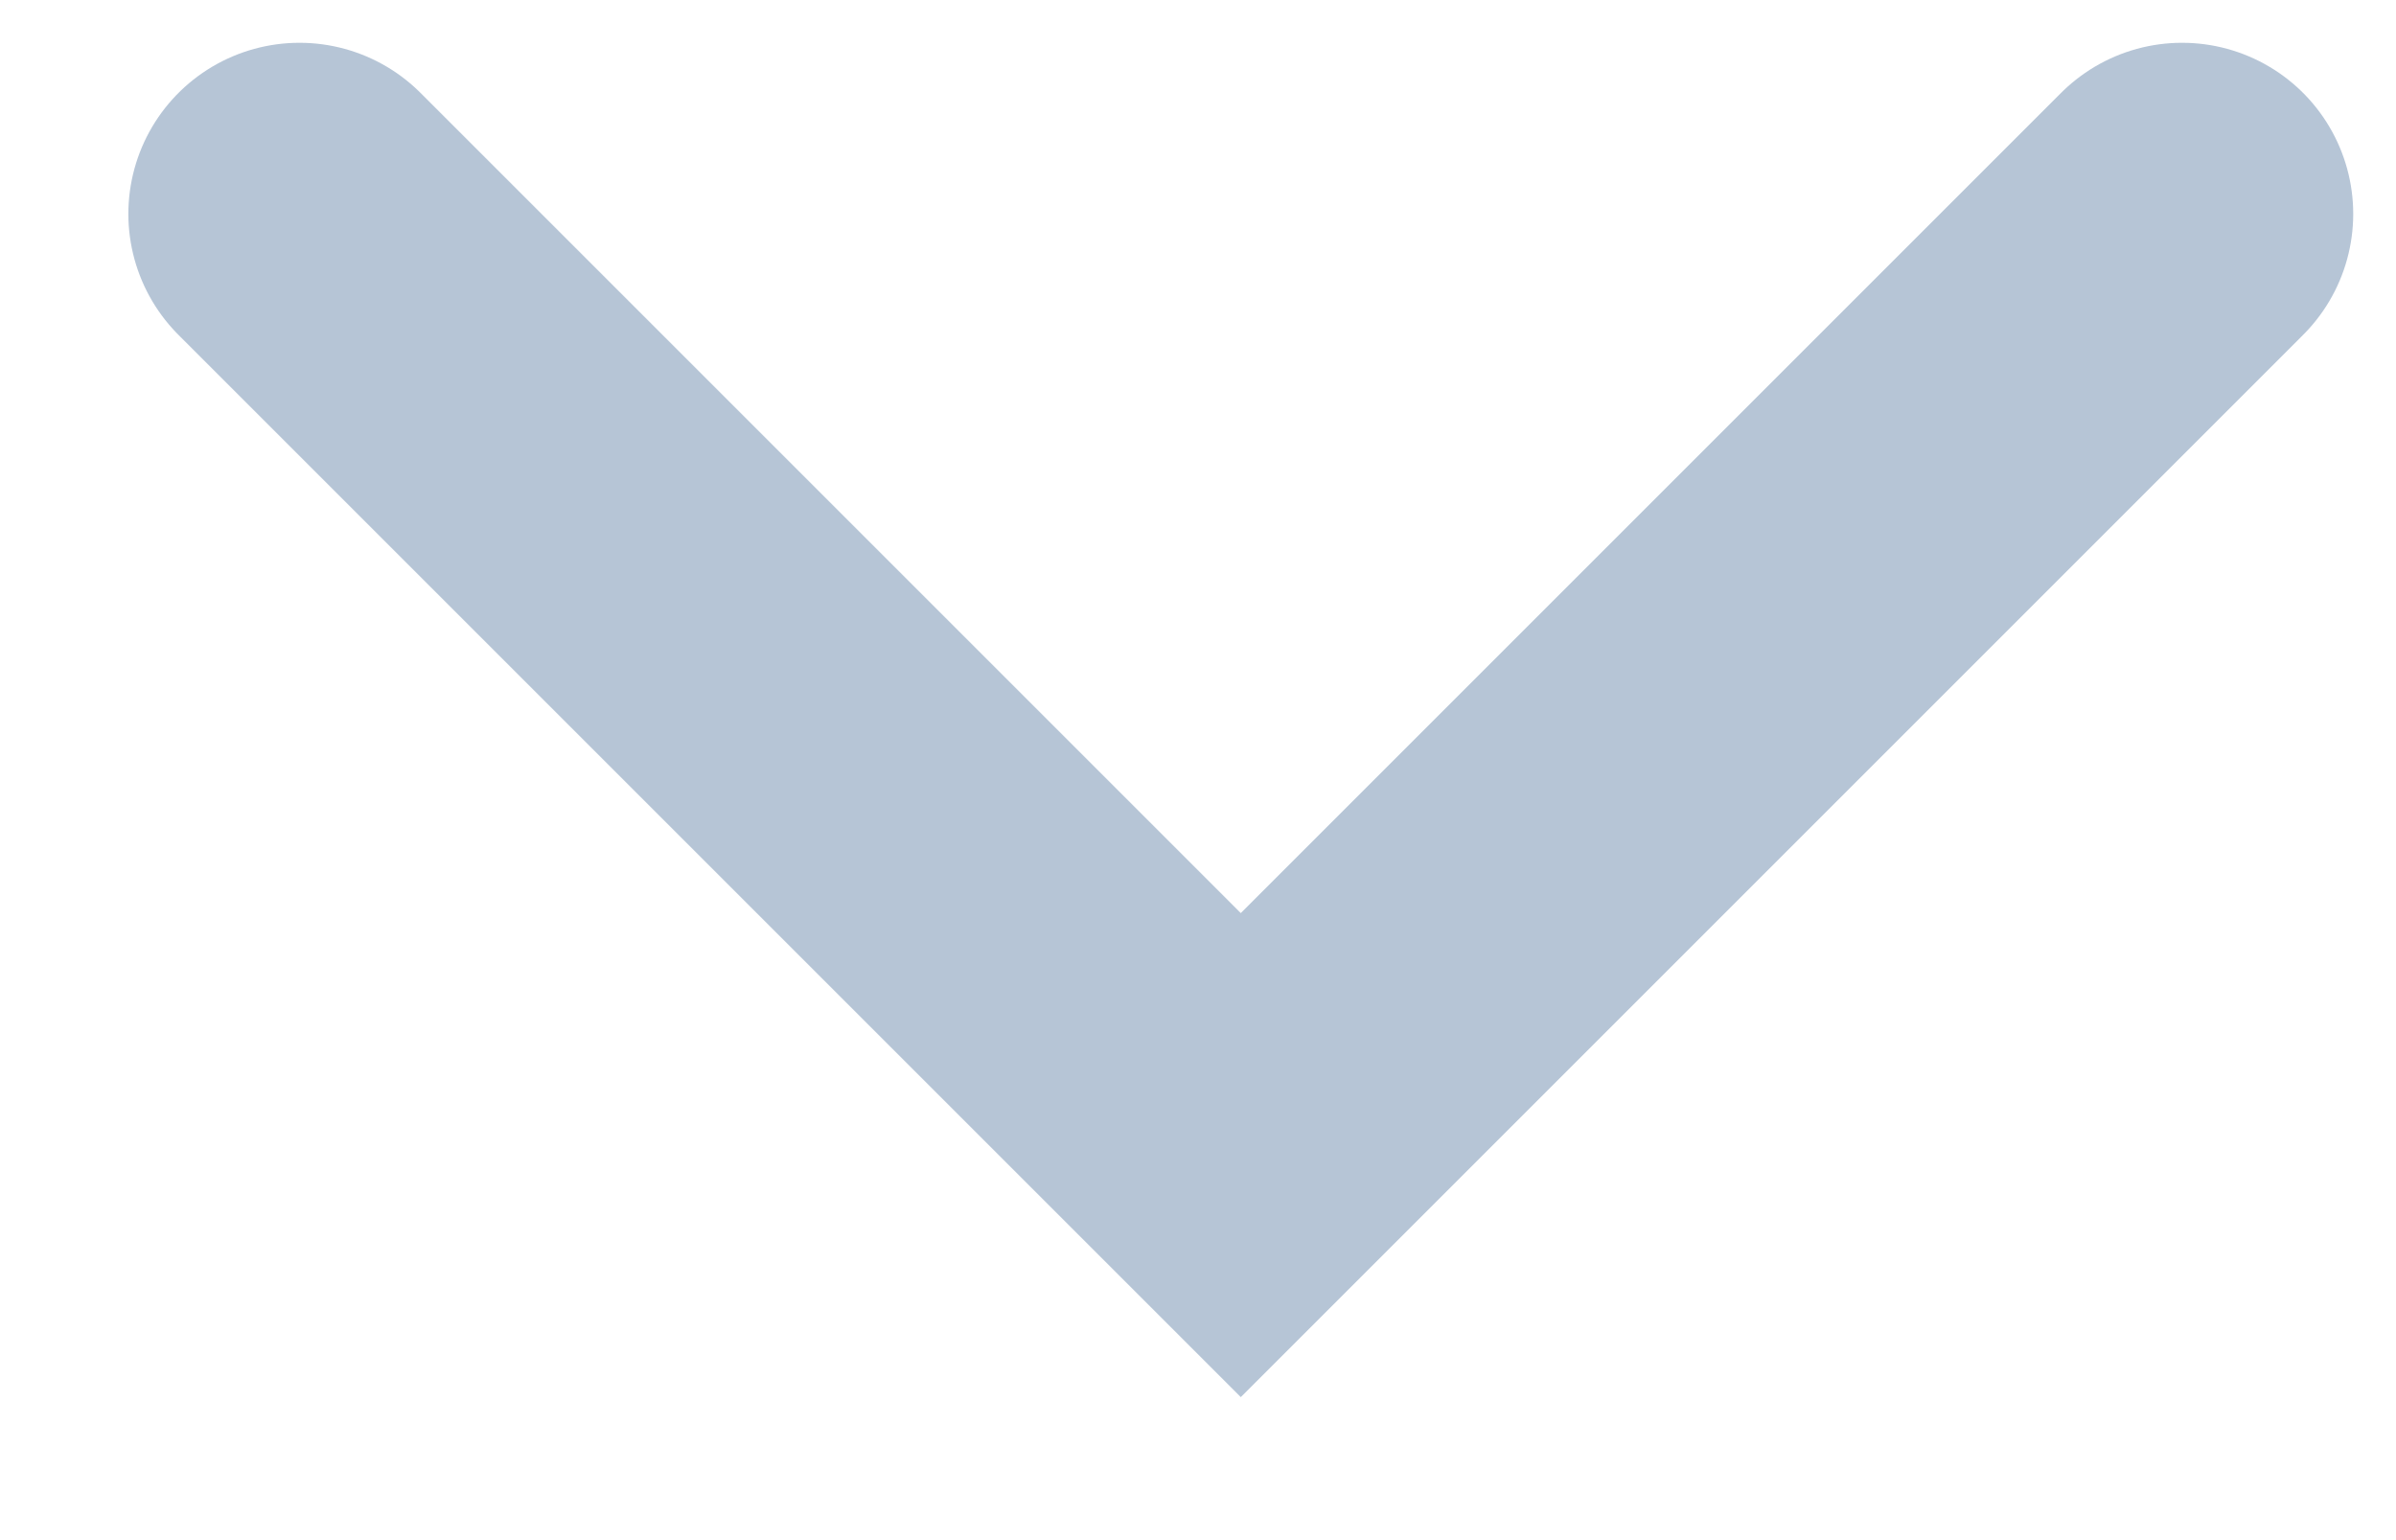 <svg width="14" height="9" viewBox="0 0 14 9" fill="none" xmlns="http://www.w3.org/2000/svg">
<path d="M12.75 1.25L7.25 6.75L1.75 1.25" stroke="#B6C5D6" stroke-width="2" stroke-linecap="round"/>
</svg>

